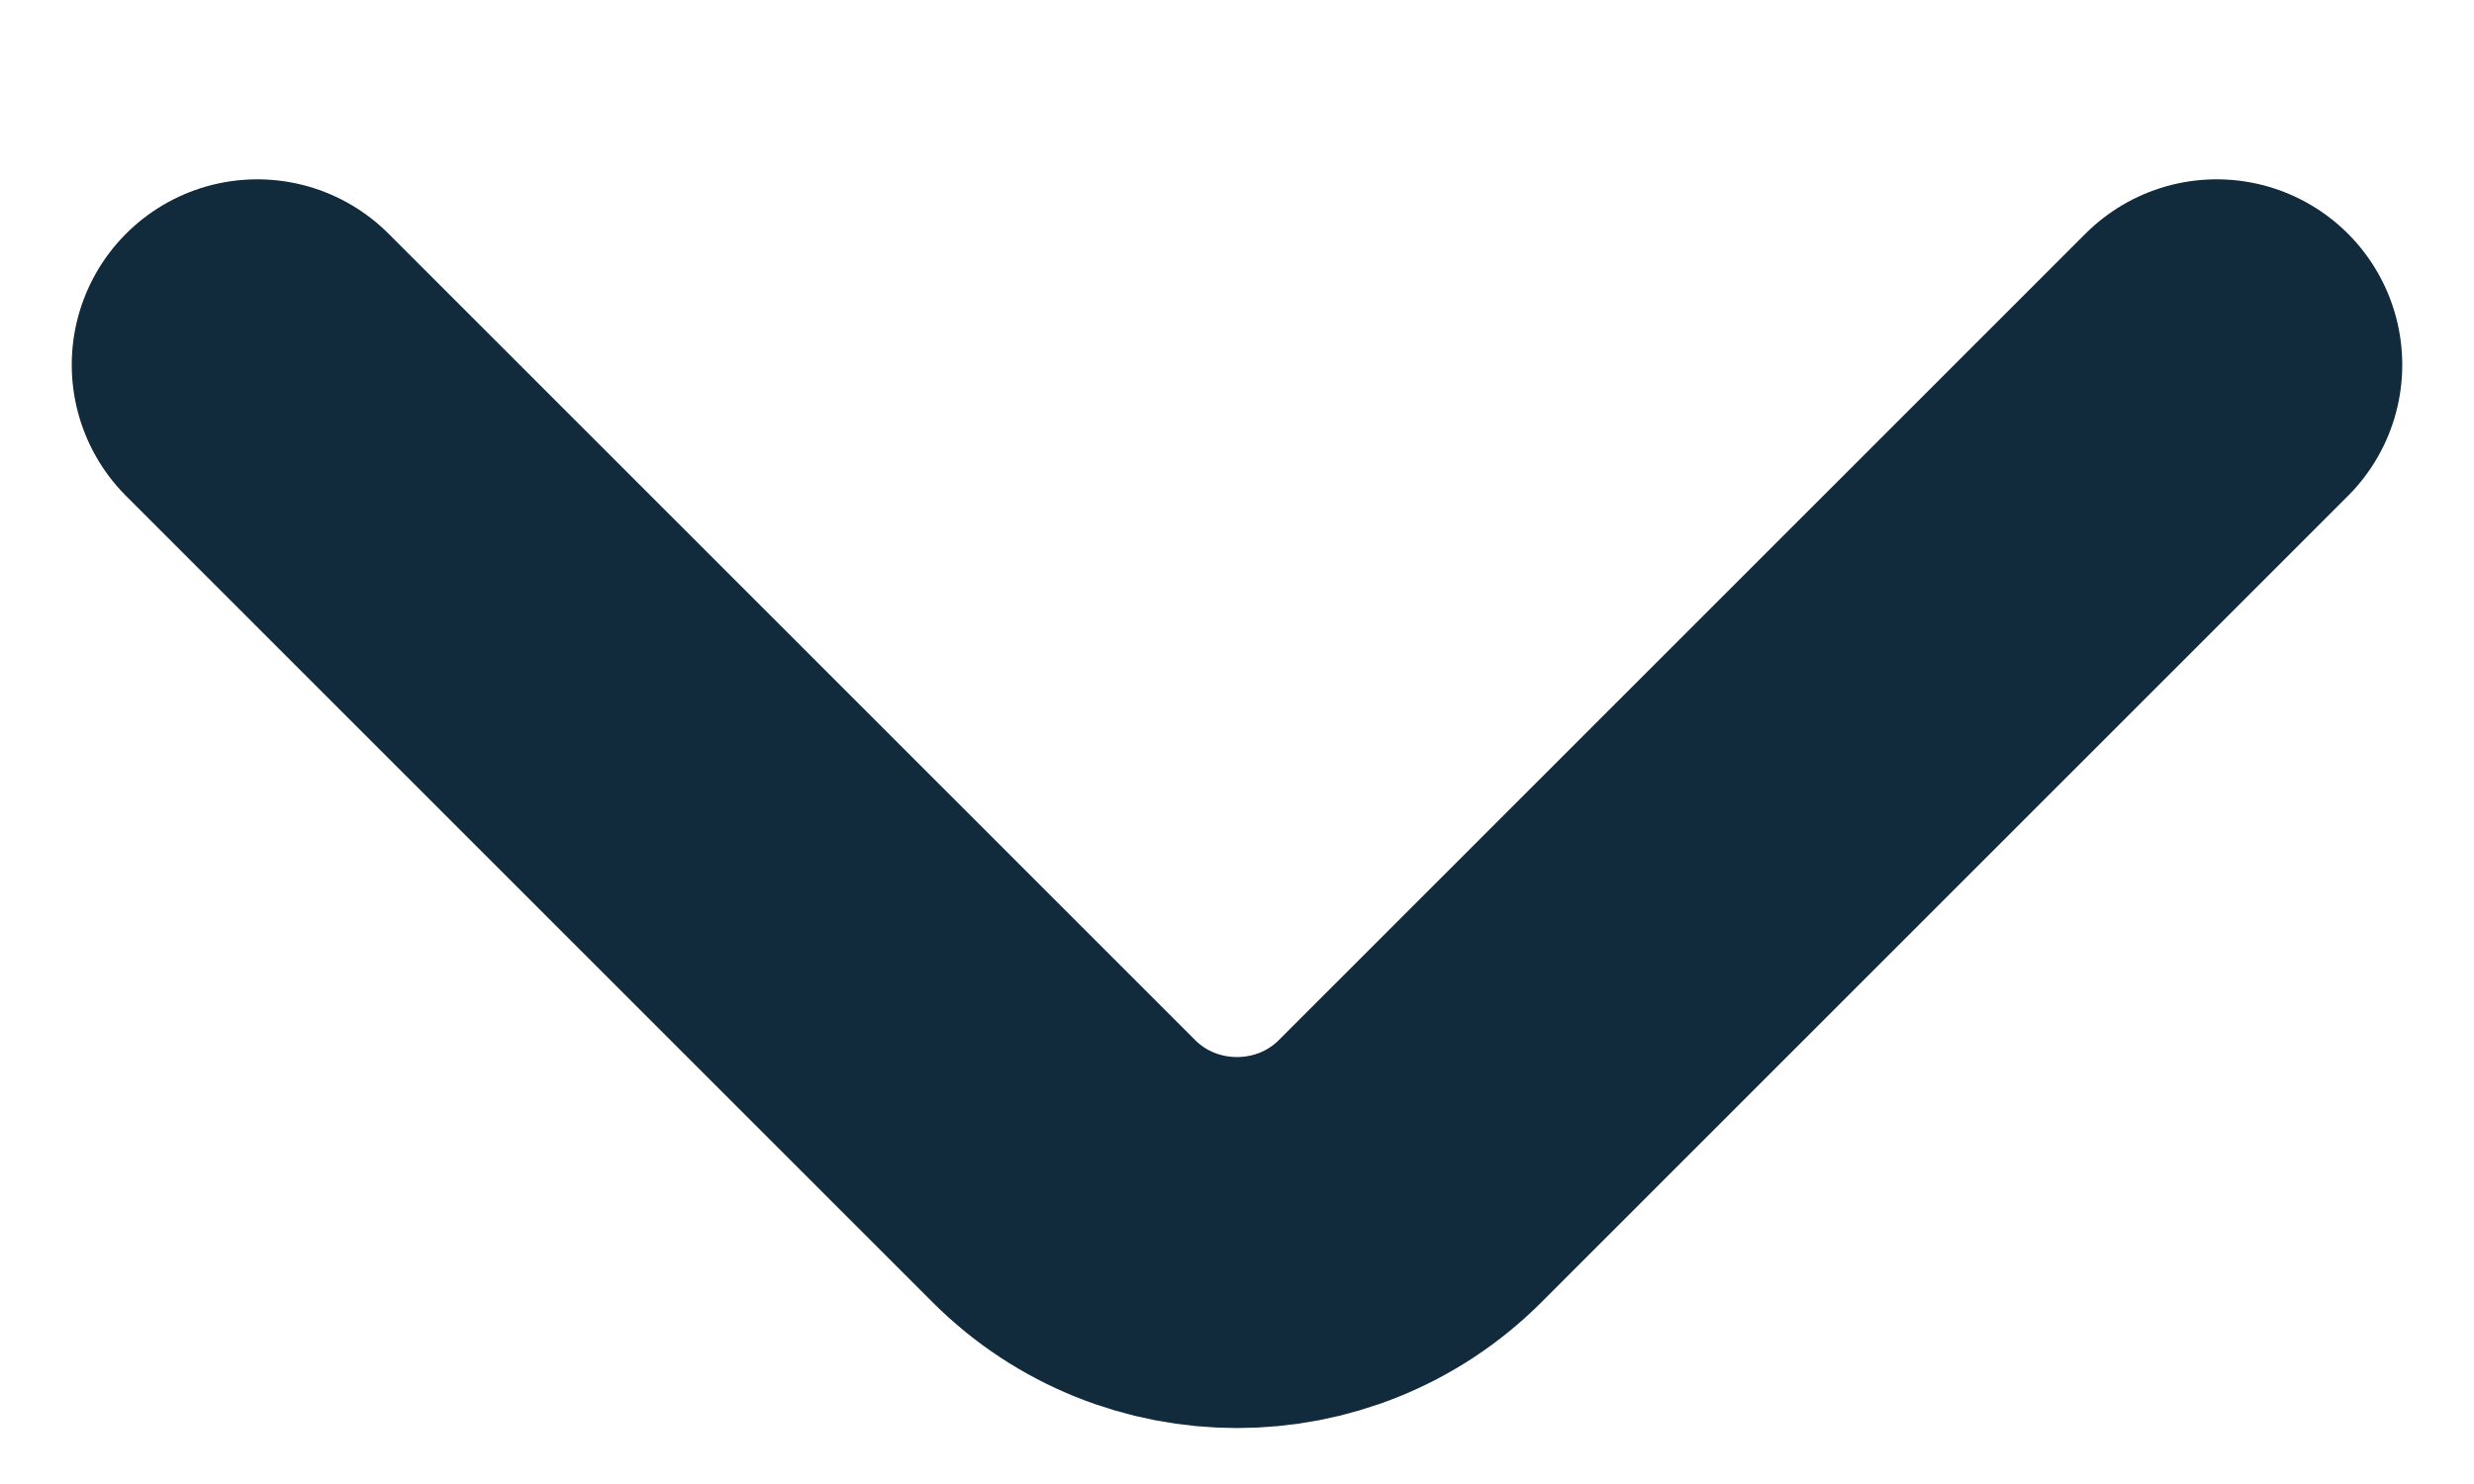 <svg width="10" height="6" viewBox="0 0 10 6" fill="none" xmlns="http://www.w3.org/2000/svg">
<path d="M8.96 1.475L5.7 4.735C5.315 5.12 4.685 5.12 4.3 4.735L1.04 1.475" stroke="#112B3C" stroke-width="1.5" stroke-miterlimit="10" stroke-linecap="round" stroke-linejoin="round"/>
</svg>
